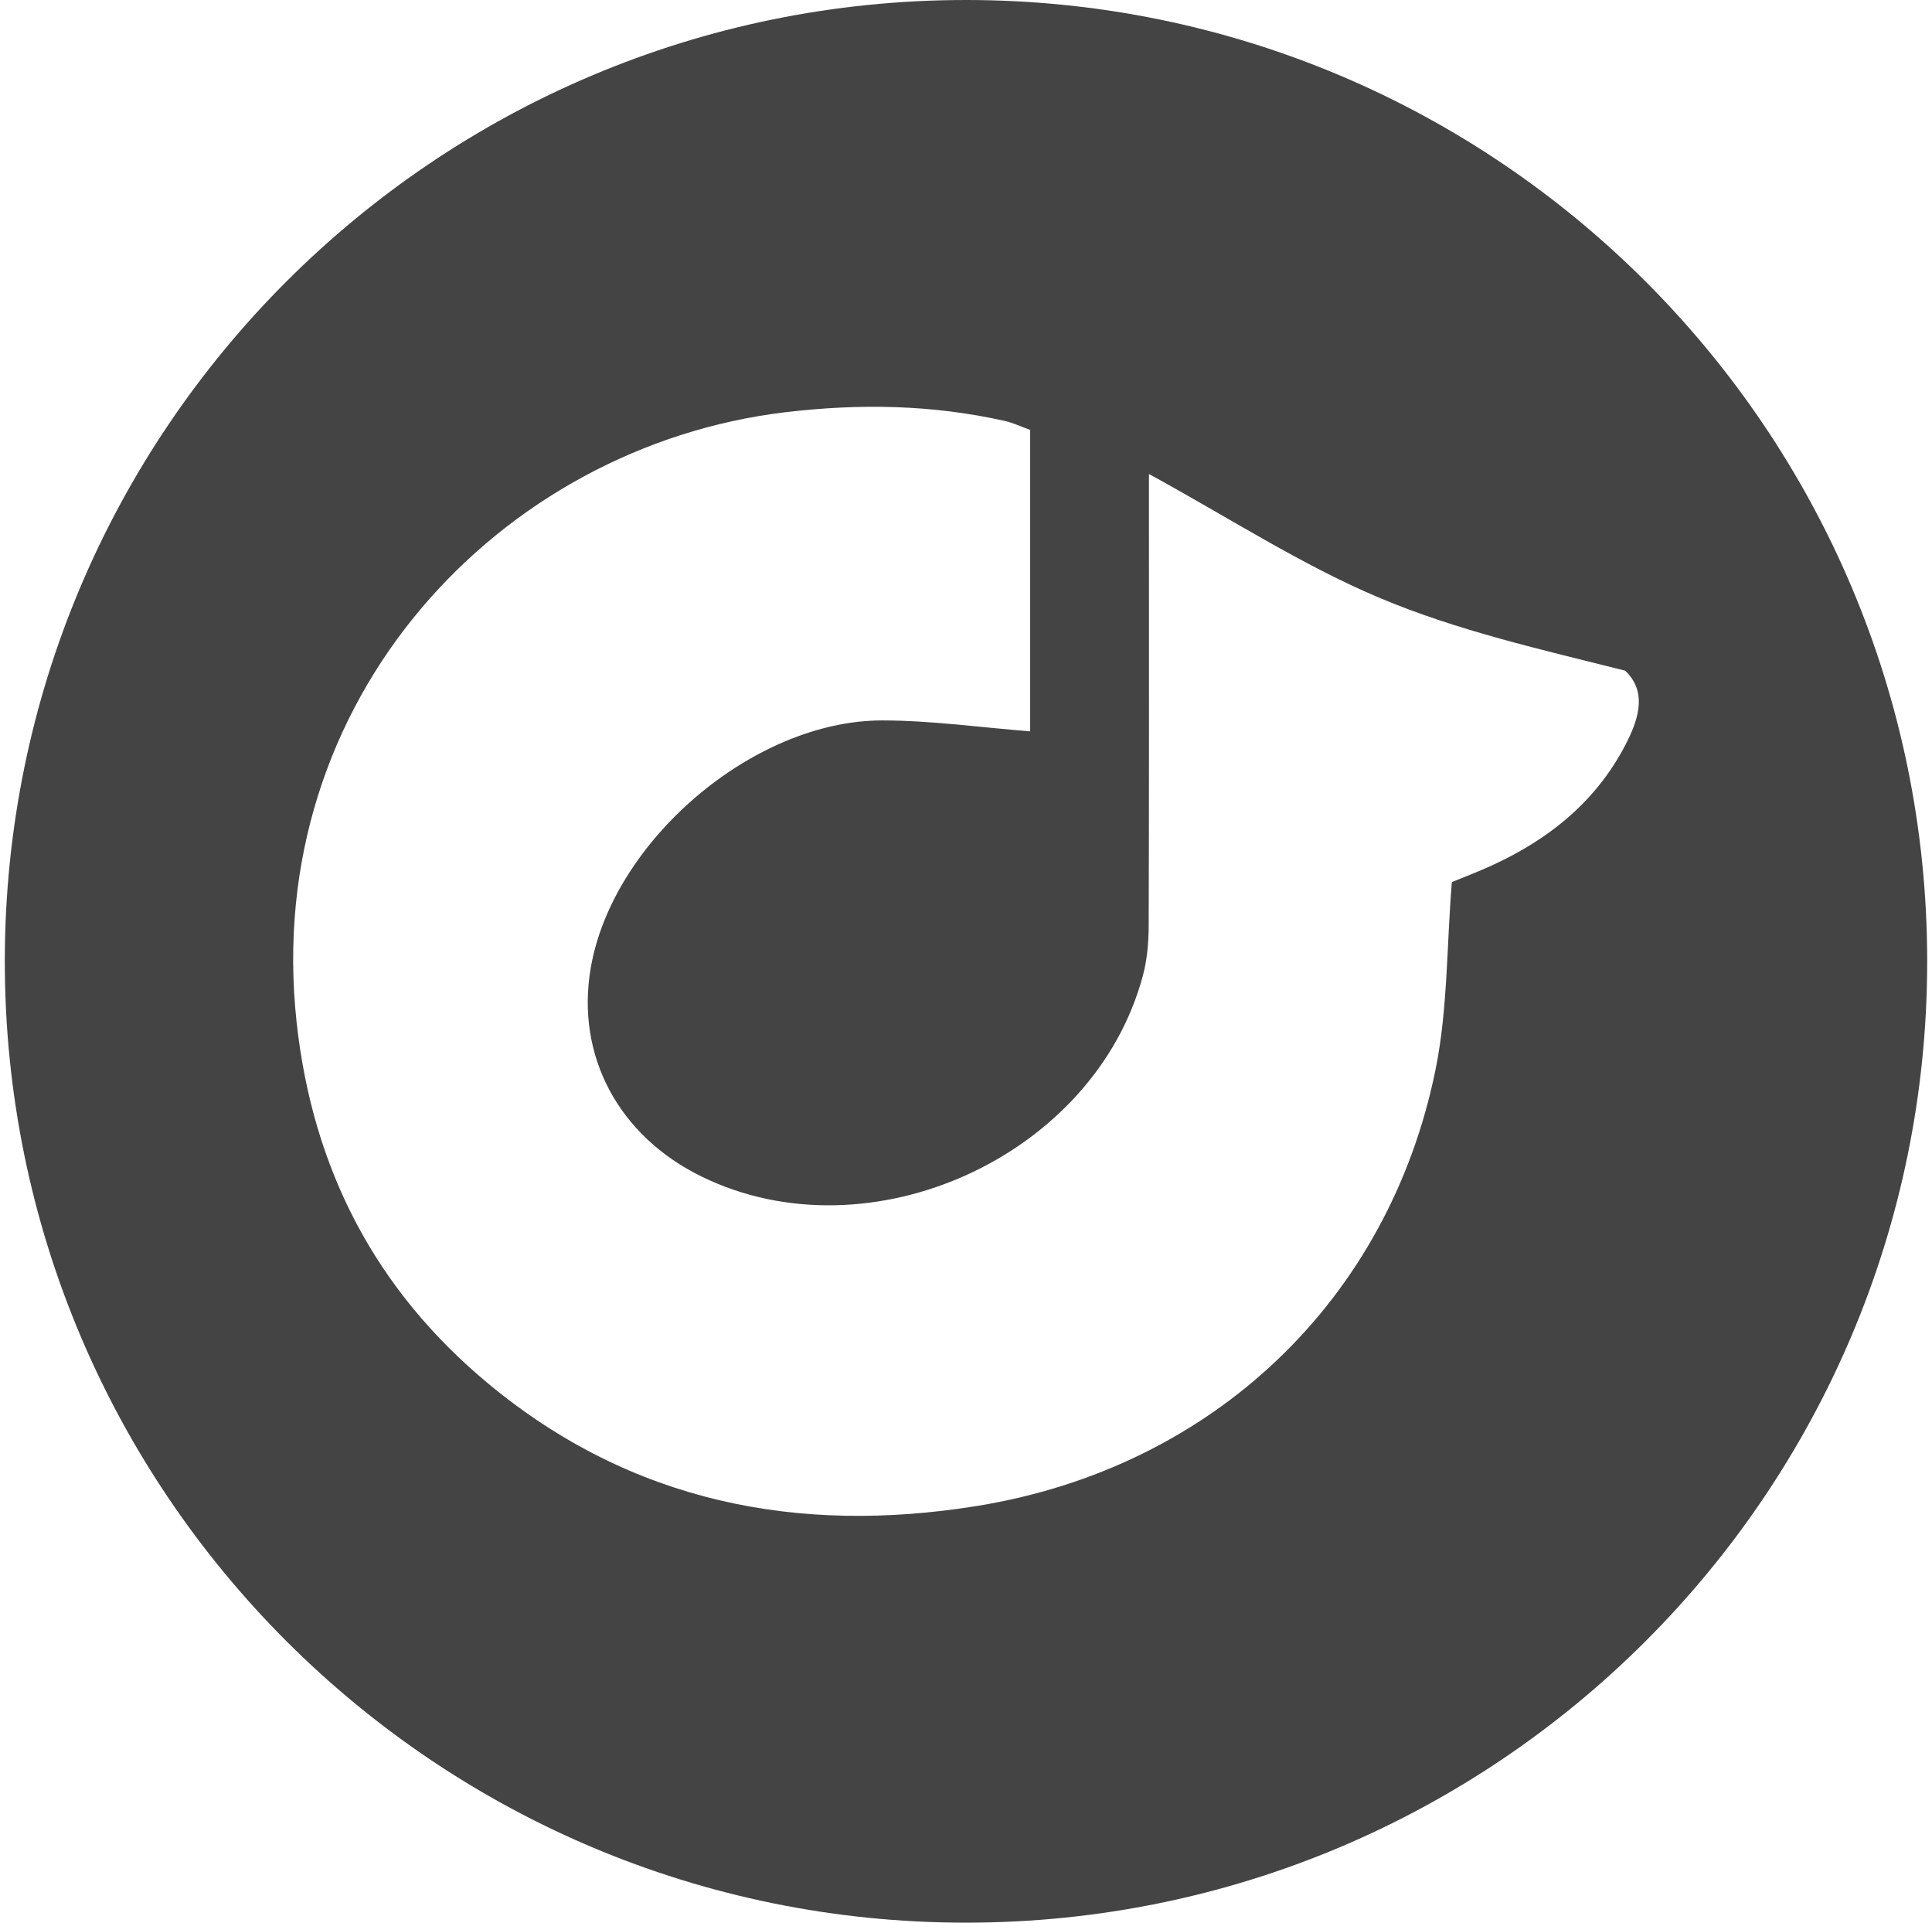 <?xml version="1.0" encoding="UTF-8" standalone="no"?>
<svg width="201px" height="200px" viewBox="0 0 201 200" version="1.1" xmlns="http://www.w3.org/2000/svg" xmlns:xlink="http://www.w3.org/1999/xlink" xmlns:sketch="http://www.bohemiancoding.com/sketch/ns">
    <title>Rdio</title>
    <description>Created with Sketch (http://www.bohemiancoding.com/sketch)</description>
    <defs></defs>
    <g id="Page 1" stroke="none" stroke-width="1" fill="none" fill-rule="evenodd">
        <path d="M100.5,0 C155.728,-1.51545443e-14 200.5,44.772 200.5,100 C200.5,155.228 155.728,200 100.5,200 C45.272,200 0.5,155.228 0.5,100 C0.5,44.772 45.272,3.03201907e-14 100.5,0 Z M107.175,44.721 C106.15,44.351 105.364,43.968 104.532,43.784 C96.969,42.092 89.394,41.961 81.672,42.886 C52.038,46.439 27.212,72.726 30.856,106.312 C32.516,121.605 39.067,134.22 50.873,143.99 C65.727,156.282 83.029,159.66 101.632,156.655 C126.218,152.683 144.521,135.218 149.366,111.181 C150.617,104.976 150.502,98.496 151.045,91.757 C152.124,91.312 153.646,90.737 155.125,90.064 C161.266,87.271 166.278,83.195 169.321,77.055 C170.575,74.523 171.277,71.853 169.077,69.766 C160.41,67.575 151.666,65.623 143.541,62.199 C135.413,58.775 127.903,53.88 119.533,49.307 L119.533,53.938 C119.533,68.057 119.554,82.176 119.506,96.295 C119.5,98.035 119.347,99.831 118.898,101.504 C113.857,120.301 90.486,130.921 73.022,122.402 C64.348,118.17 59.898,109.825 61.455,100.709 C63.708,87.52 78.355,74.93 91.806,74.94 C96.882,74.944 101.958,75.668 107.175,76.075 Z M107.175,44.721" id="Rdio" fill="#444444"></path>
    </g>
</svg>